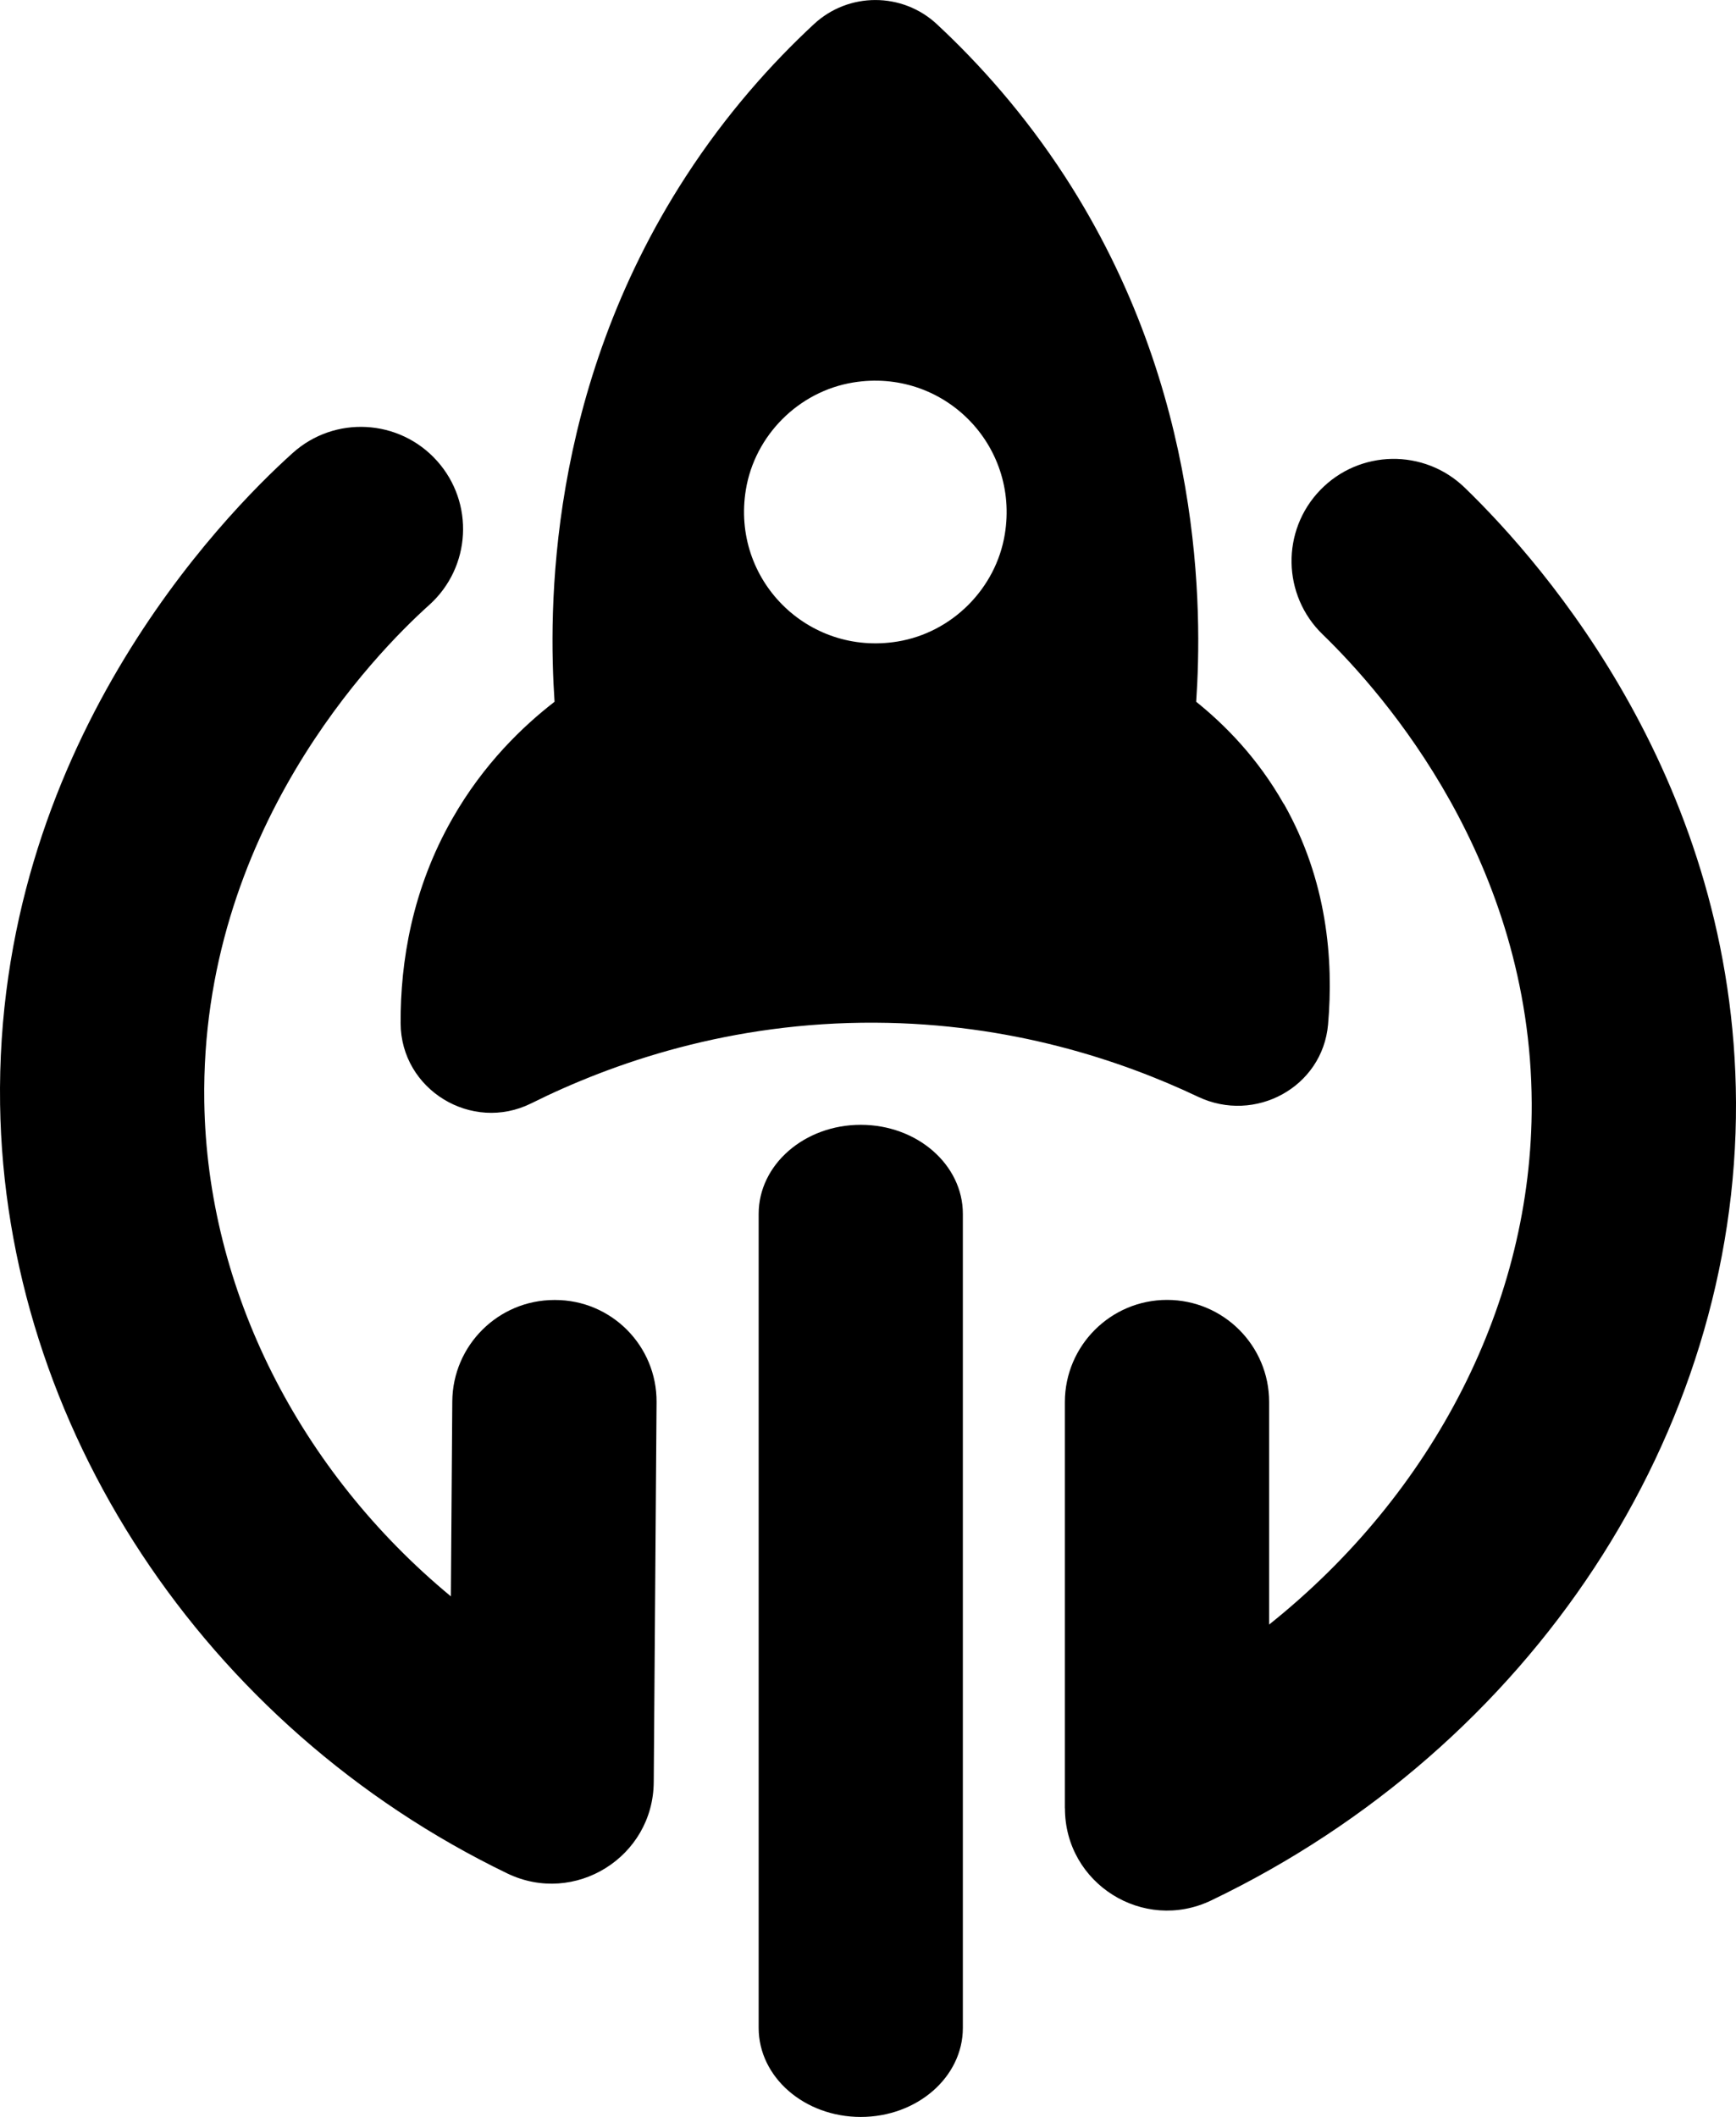 <?xml version="1.0" encoding="UTF-8"?>
<svg id="Capa_1" data-name="Capa 1" xmlns="http://www.w3.org/2000/svg" viewBox="0 0 196.56 239.64">
  <path d="M74.02,201.74c-.06,8.49-8.95,14.02-16.59,10.33h0C23.08,195.47.55,161.3.01,125.02-.59,84.75,25.22,58.4,33.14,51.28c4.75-4.27,12.06-3.87,16.33.88,4.27,4.75,3.88,12.06-.88,16.33-6.09,5.47-25.91,25.68-25.46,56.2.32,21.4,10.85,41.9,27.92,56.02l.16-22.07c.05-6.35,5.21-11.48,11.56-11.48h.09c6.37,0,11.52,5.19,11.48,11.56l-.32,43.03Z"/>
  <path d="M120.57,204.71v-46c.01-6.38,5.19-11.56,11.57-11.56h0c6.39,0,11.56,5.18,11.56,11.56v25.19c18.58-14.82,29.83-36.49,29.73-59-.12-27.35-16.6-46.23-23.67-53.08-4.59-4.44-4.71-11.76-.27-16.35,4.44-4.59,11.76-4.71,16.35-.27,9.18,8.88,30.56,33.45,30.72,69.6.16,37.47-23.16,72.93-59.42,90.33h0c-7.68,3.68-16.57-1.91-16.56-10.43Z"/>
  <path d="M97.46,239.64c-6.39,0-11.56-4.51-11.56-10.08v-92.15c0-5.57,5.18-10.08,11.56-10.08s11.56,4.51,11.56,10.08v92.15c0,5.57-5.18,10.08-11.56,10.08Z"/>
  <path d="M145.35,91c-2.97-5.24-6.69-8.97-9.91-11.56.68-10.09.91-35.16-14.86-59.46-4.62-7.11-9.72-12.79-14.5-17.24-3.92-3.65-10.01-3.65-13.93,0-4.79,4.45-9.89,10.13-14.5,17.24-15.77,24.3-15.54,49.37-14.86,59.46-3.57,2.76-8.03,7.02-11.56,13.21-4.58,8.01-5.9,16.25-5.87,23.18.03,7.53,8.05,12.42,14.79,9.07,9.24-4.6,22.58-9.22,38.97-9.13,15.3.08,27.79,4.24,36.54,8.39,6.44,3.05,14.08-1.08,14.71-8.18.64-7.31-.1-16.34-5-24.98ZM101.63,72.62c-10.17,1.67-18.85-7-17.18-17.18,1.01-6.16,5.98-11.13,12.14-12.14,10.17-1.67,18.85,7,17.18,17.18-1.01,6.16-5.98,11.13-12.14,12.14Z"/>
</svg>